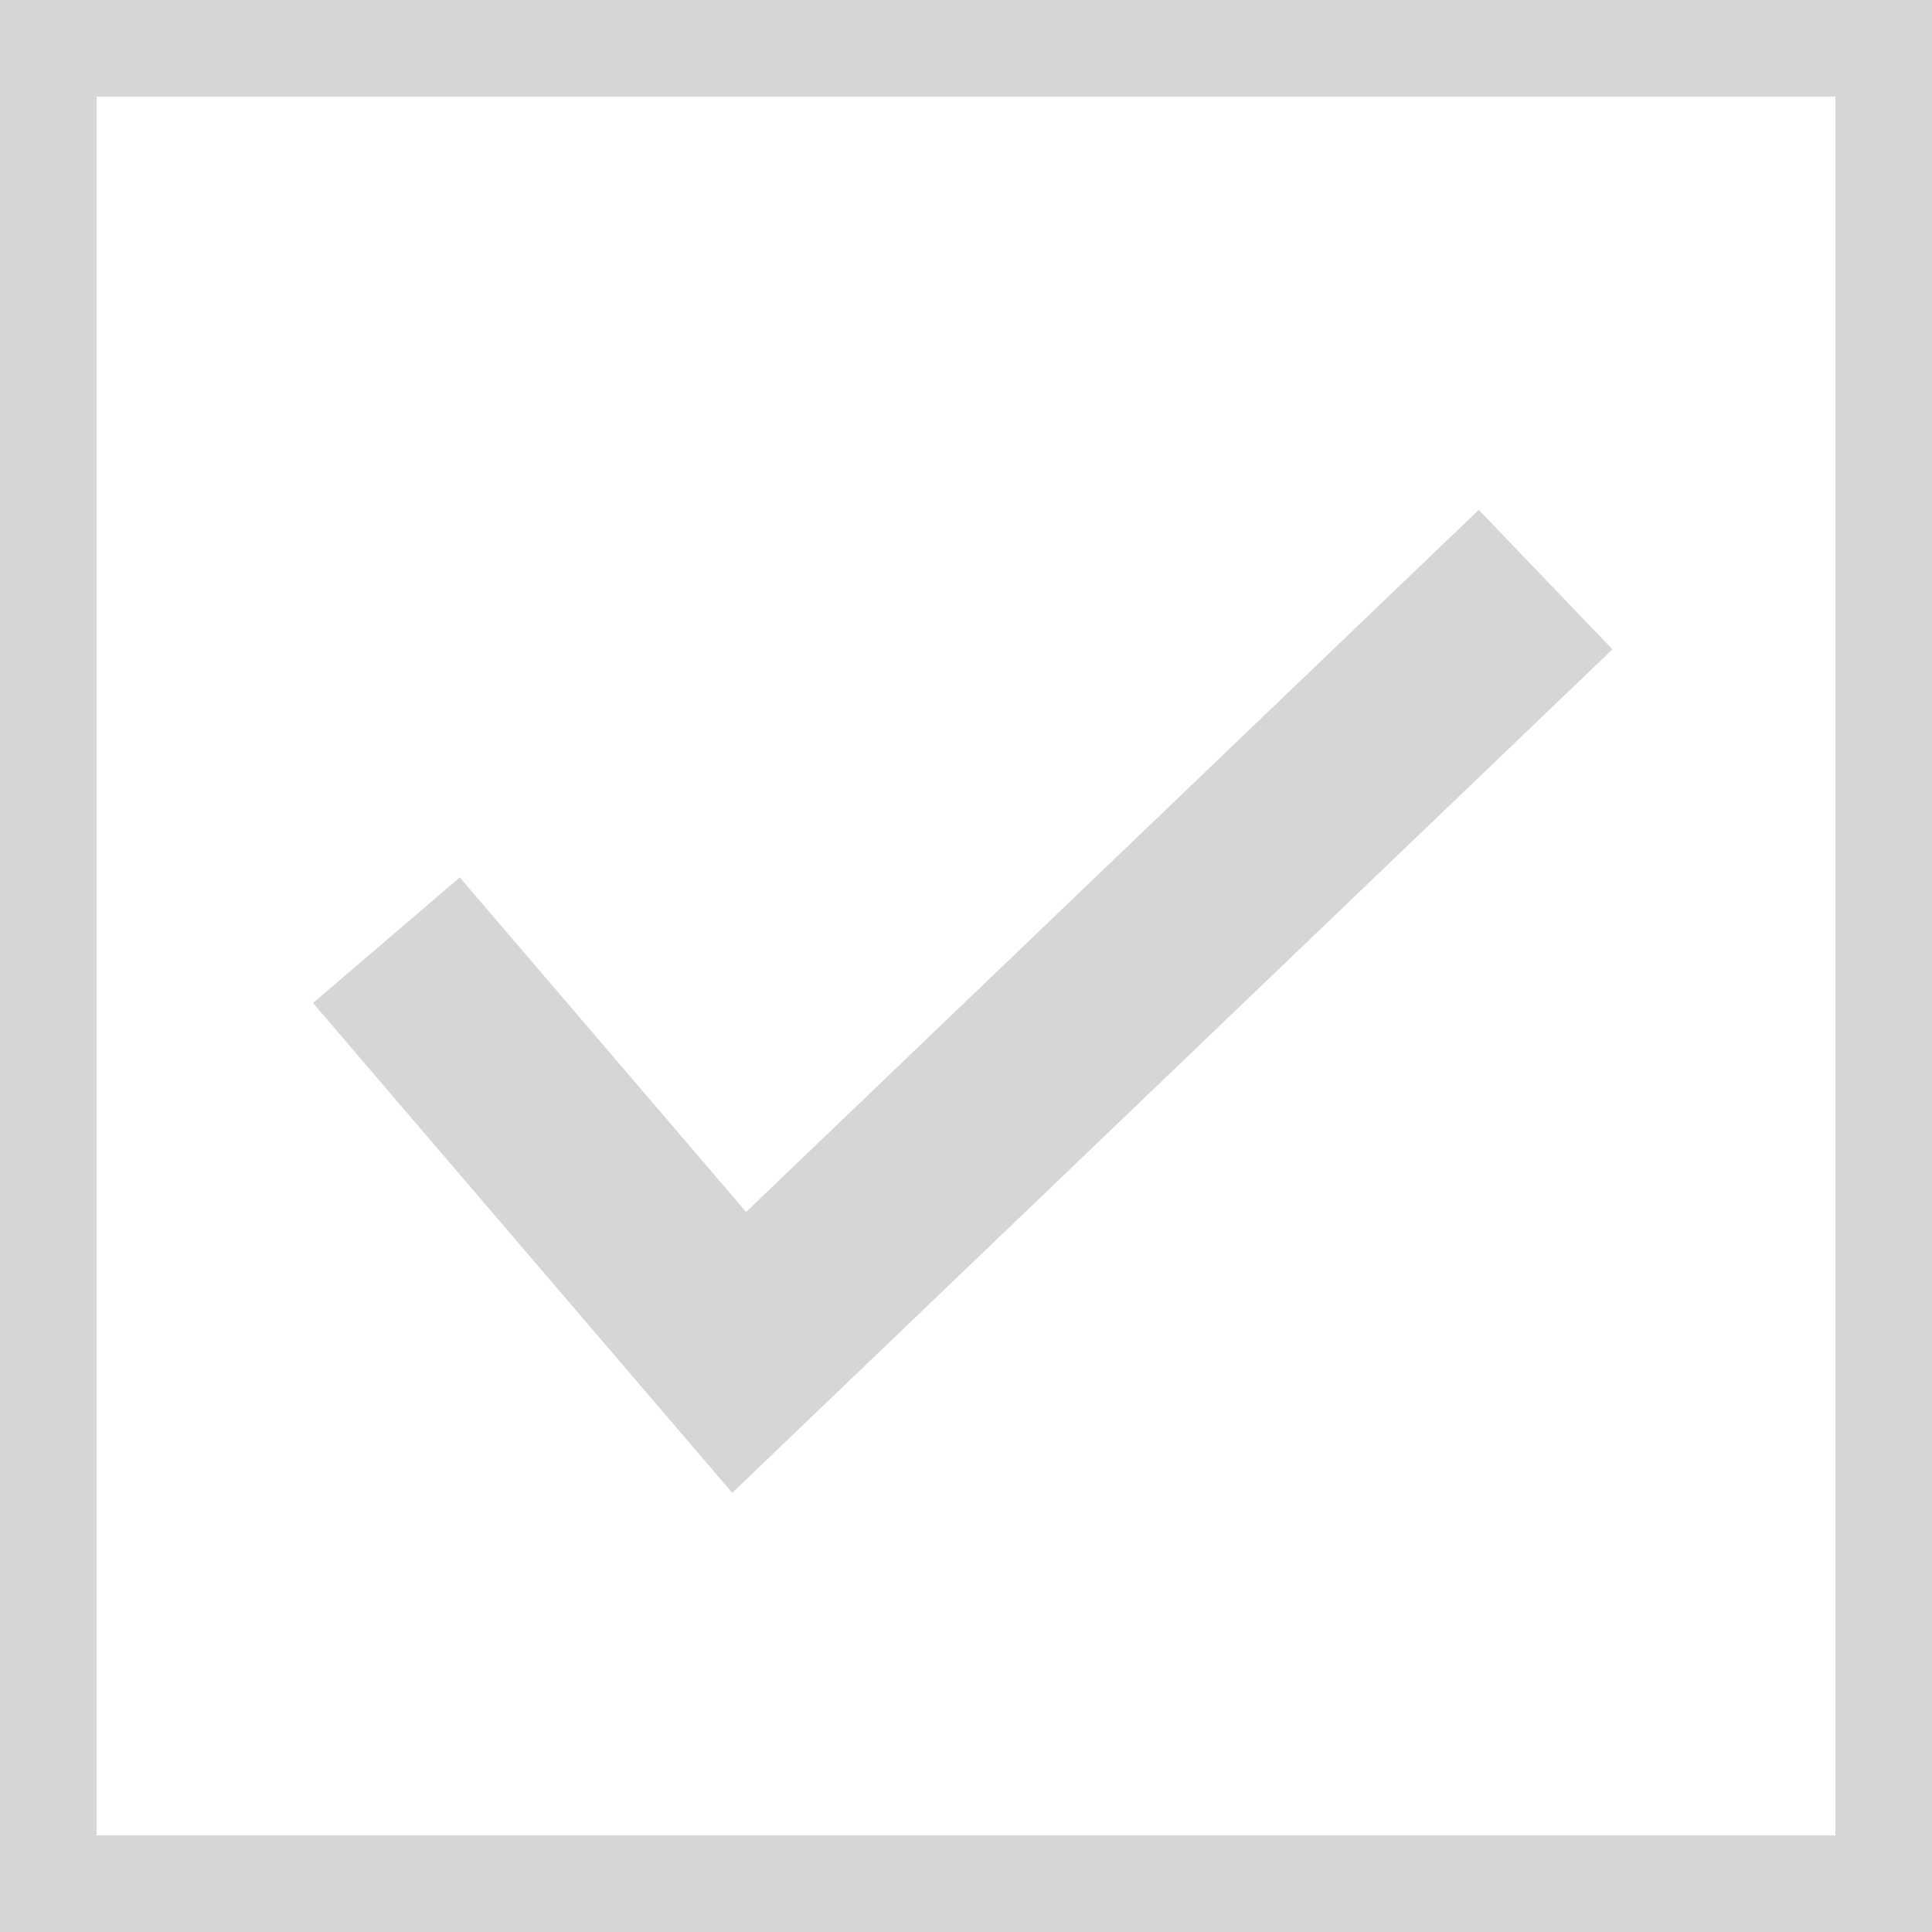 <svg width="20" height="20" viewBox="0 0 20 20" fill="none" xmlns="http://www.w3.org/2000/svg">
<rect x="0" y="0" width="20" height="20" fill="#333333" stroke="none"/>
<g clip-path="url(#clip0_12_546)">
<rect width="20" height="20" fill="white"/>
<path d="M4 9.733L7.652 14L16 6" stroke="#D6D6D6" stroke-width="2"/>
</g>
<rect x="0.5" y="0.5" width="19" height="19" stroke="#D6D6D6"/>
<defs>
<clipPath id="clip0_12_546">
<rect width="20" height="20" fill="white"/>
</clipPath>
</defs>
</svg>
